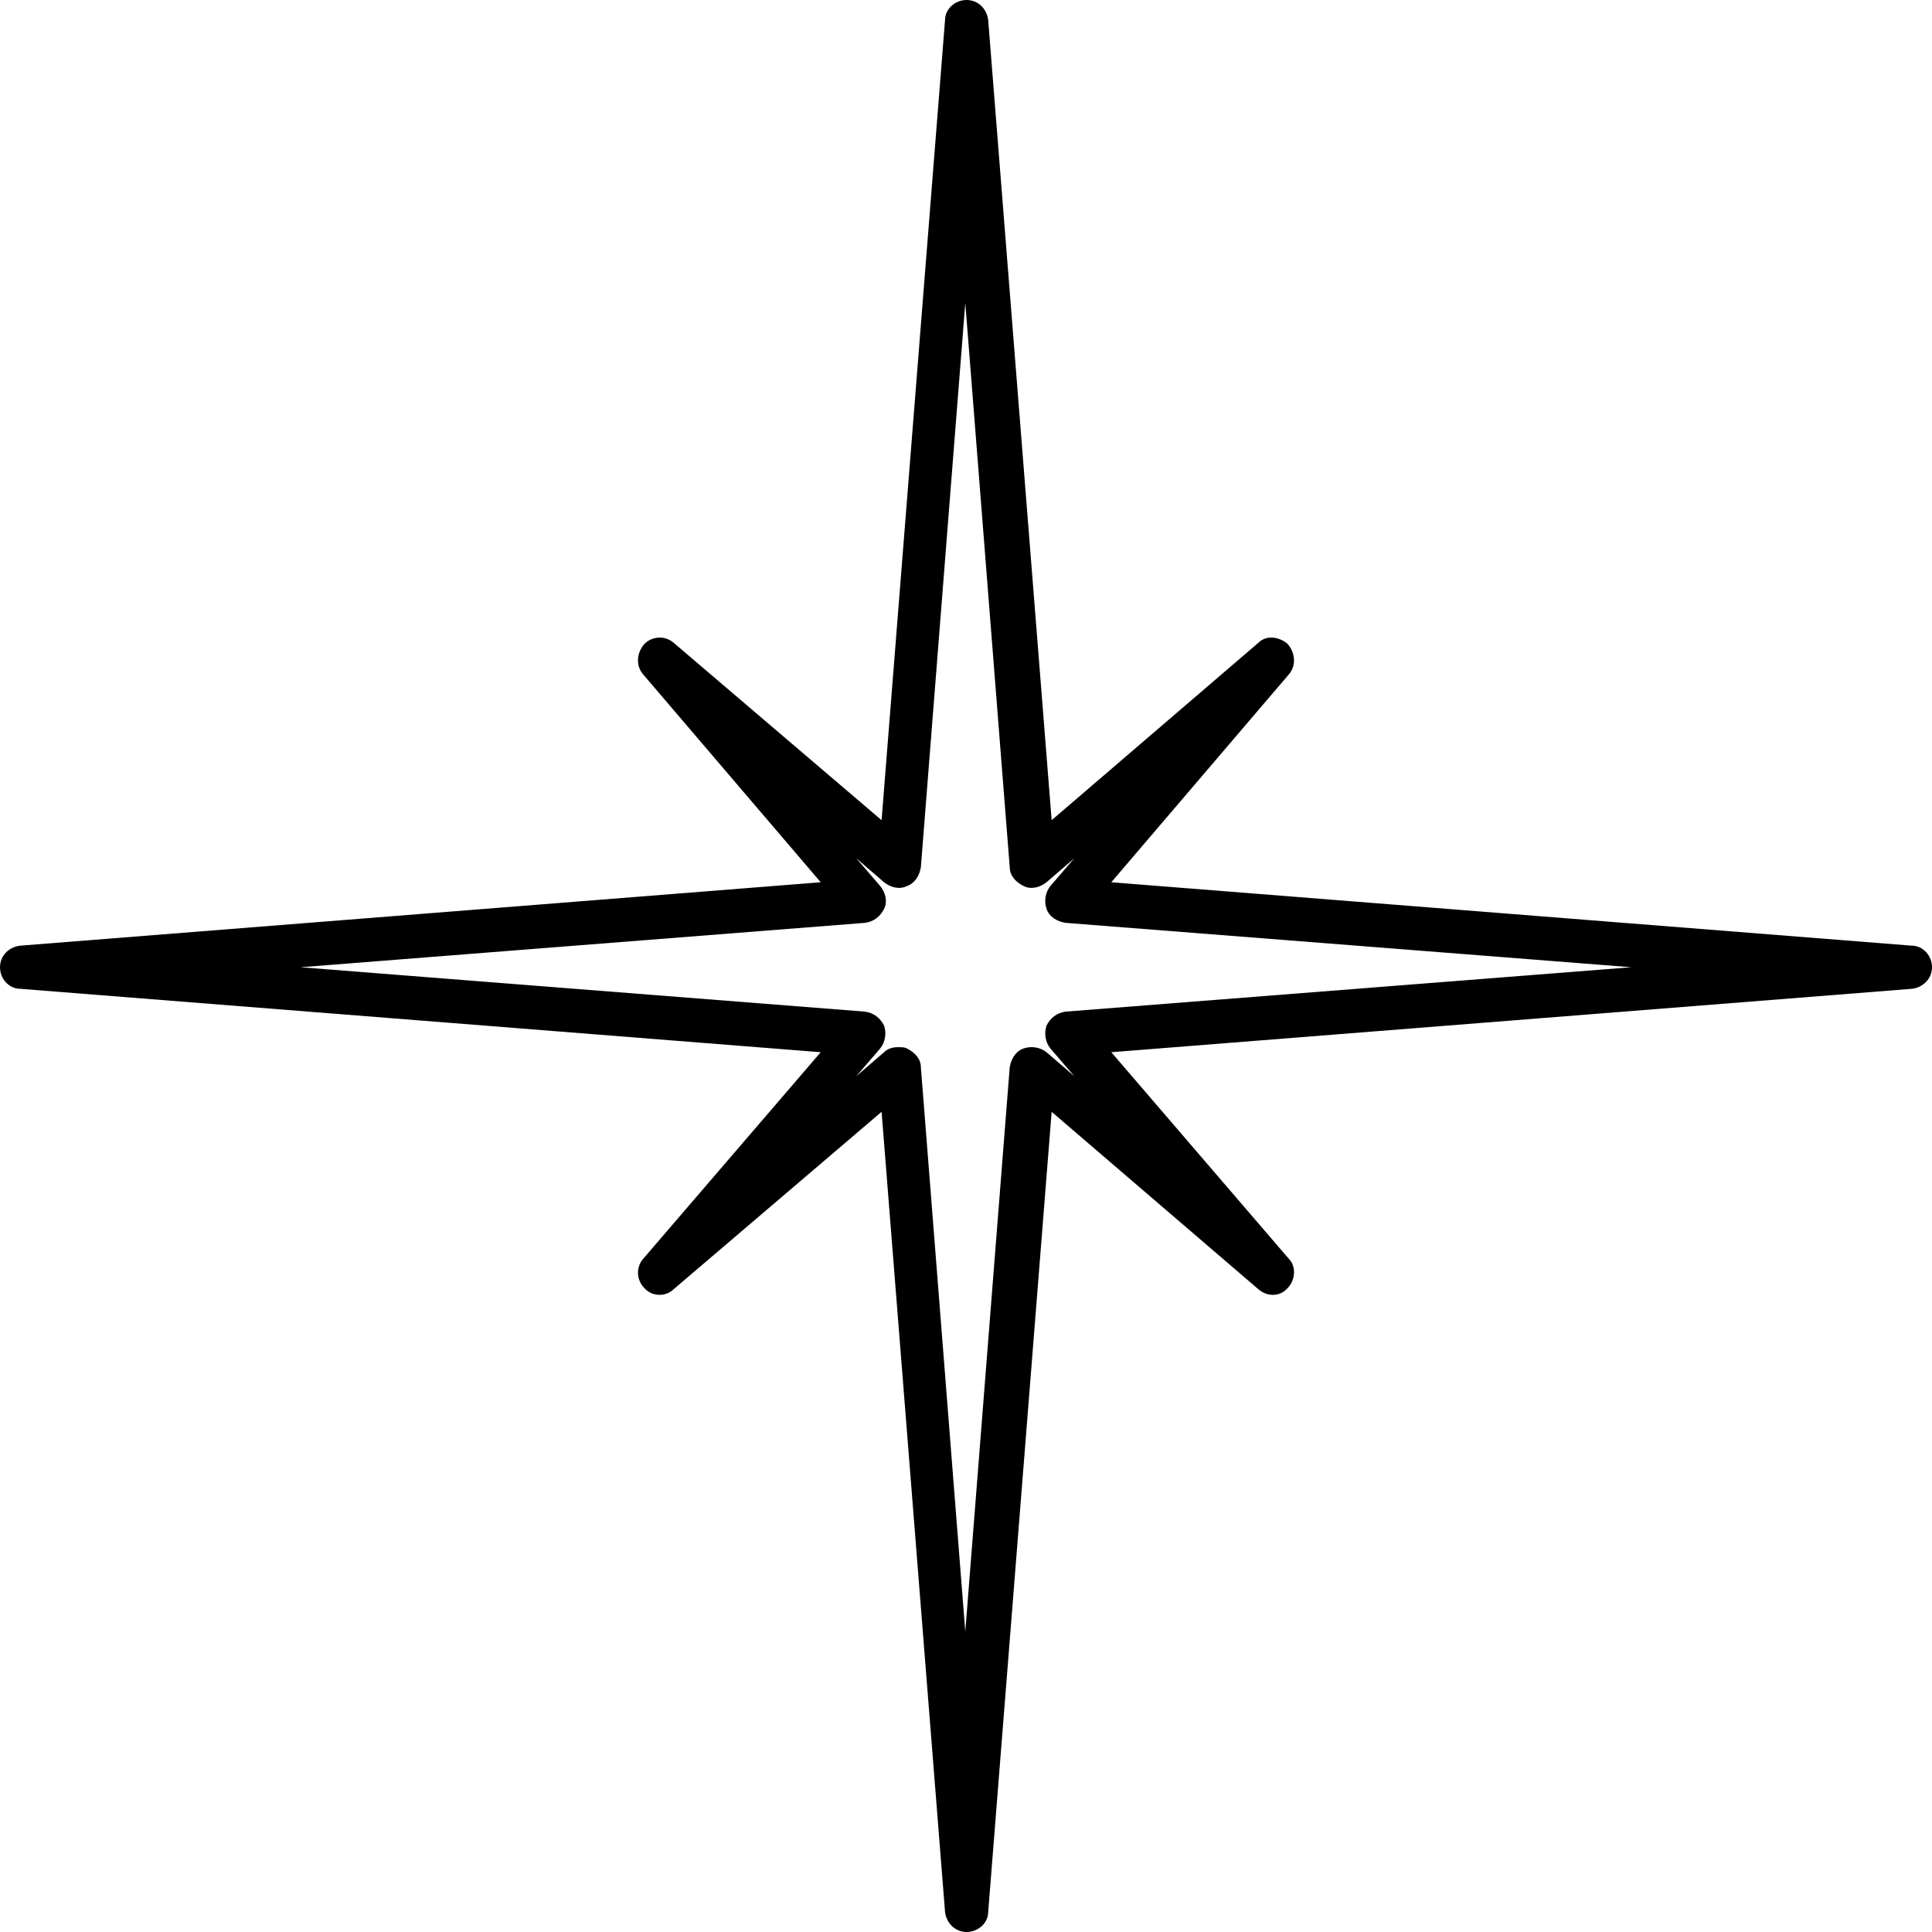 <svg width="139" height="139" viewBox="0 0 139 139" fill="none" xmlns="http://www.w3.org/2000/svg">
<path d="M139 69.589C139 68.768 138.363 68.037 137.542 68.037L79.954 63.475L92.73 48.518C93.278 47.882 93.189 46.965 92.641 46.329C92.005 45.782 91.088 45.693 90.54 46.24L75.662 59.009L71.098 1.457C71.009 0.636 70.366 0 69.545 0C68.723 0 67.991 0.636 67.991 1.457L63.427 59.009L48.46 46.24C47.823 45.693 46.906 45.782 46.359 46.329C45.811 46.965 45.722 47.881 46.27 48.518L59.047 63.475L1.458 68.037C0.637 68.126 0 68.768 0 69.589C0 70.41 0.637 71.141 1.458 71.141L59.047 75.703L46.27 90.571C45.722 91.208 45.811 92.124 46.359 92.671C46.906 93.307 47.912 93.307 48.46 92.76L63.427 79.991L67.991 137.543C68.08 138.364 68.723 139 69.545 139C70.366 139 71.098 138.364 71.098 137.543L75.662 79.991L90.54 92.76C91.177 93.307 92.094 93.307 92.641 92.671C93.189 92.124 93.278 91.119 92.73 90.571L79.954 75.703L137.542 71.141C138.357 71.052 139 70.41 139 69.589V69.589ZM76.662 72.783C76.026 72.872 75.567 73.241 75.293 73.788C75.109 74.335 75.204 74.971 75.567 75.429L77.299 77.434L75.293 75.703C74.835 75.34 74.198 75.245 73.651 75.43C73.103 75.614 72.741 76.161 72.645 76.797L69.449 117.388L66.254 76.797C66.254 76.161 65.795 75.703 65.248 75.43C65.063 75.34 64.885 75.34 64.611 75.34C64.248 75.34 63.879 75.43 63.605 75.703L61.6 77.434L63.331 75.429C63.694 74.971 63.79 74.335 63.605 73.788C63.331 73.241 62.873 72.878 62.236 72.783L21.62 69.589L62.236 66.395C62.873 66.306 63.331 65.937 63.605 65.39C63.879 64.843 63.694 64.207 63.331 63.749L61.6 61.745L63.605 63.475C64.064 63.838 64.7 64.022 65.248 63.749C65.795 63.564 66.158 63.017 66.254 62.381L69.449 21.79L72.645 62.381C72.645 63.017 73.103 63.475 73.651 63.749C74.198 64.022 74.835 63.838 75.293 63.475L77.299 61.745L75.567 63.749C75.204 64.207 75.109 64.843 75.293 65.39C75.478 65.937 76.026 66.3 76.662 66.395L117.368 69.589L76.662 72.783Z" fill="black"/>
</svg>
